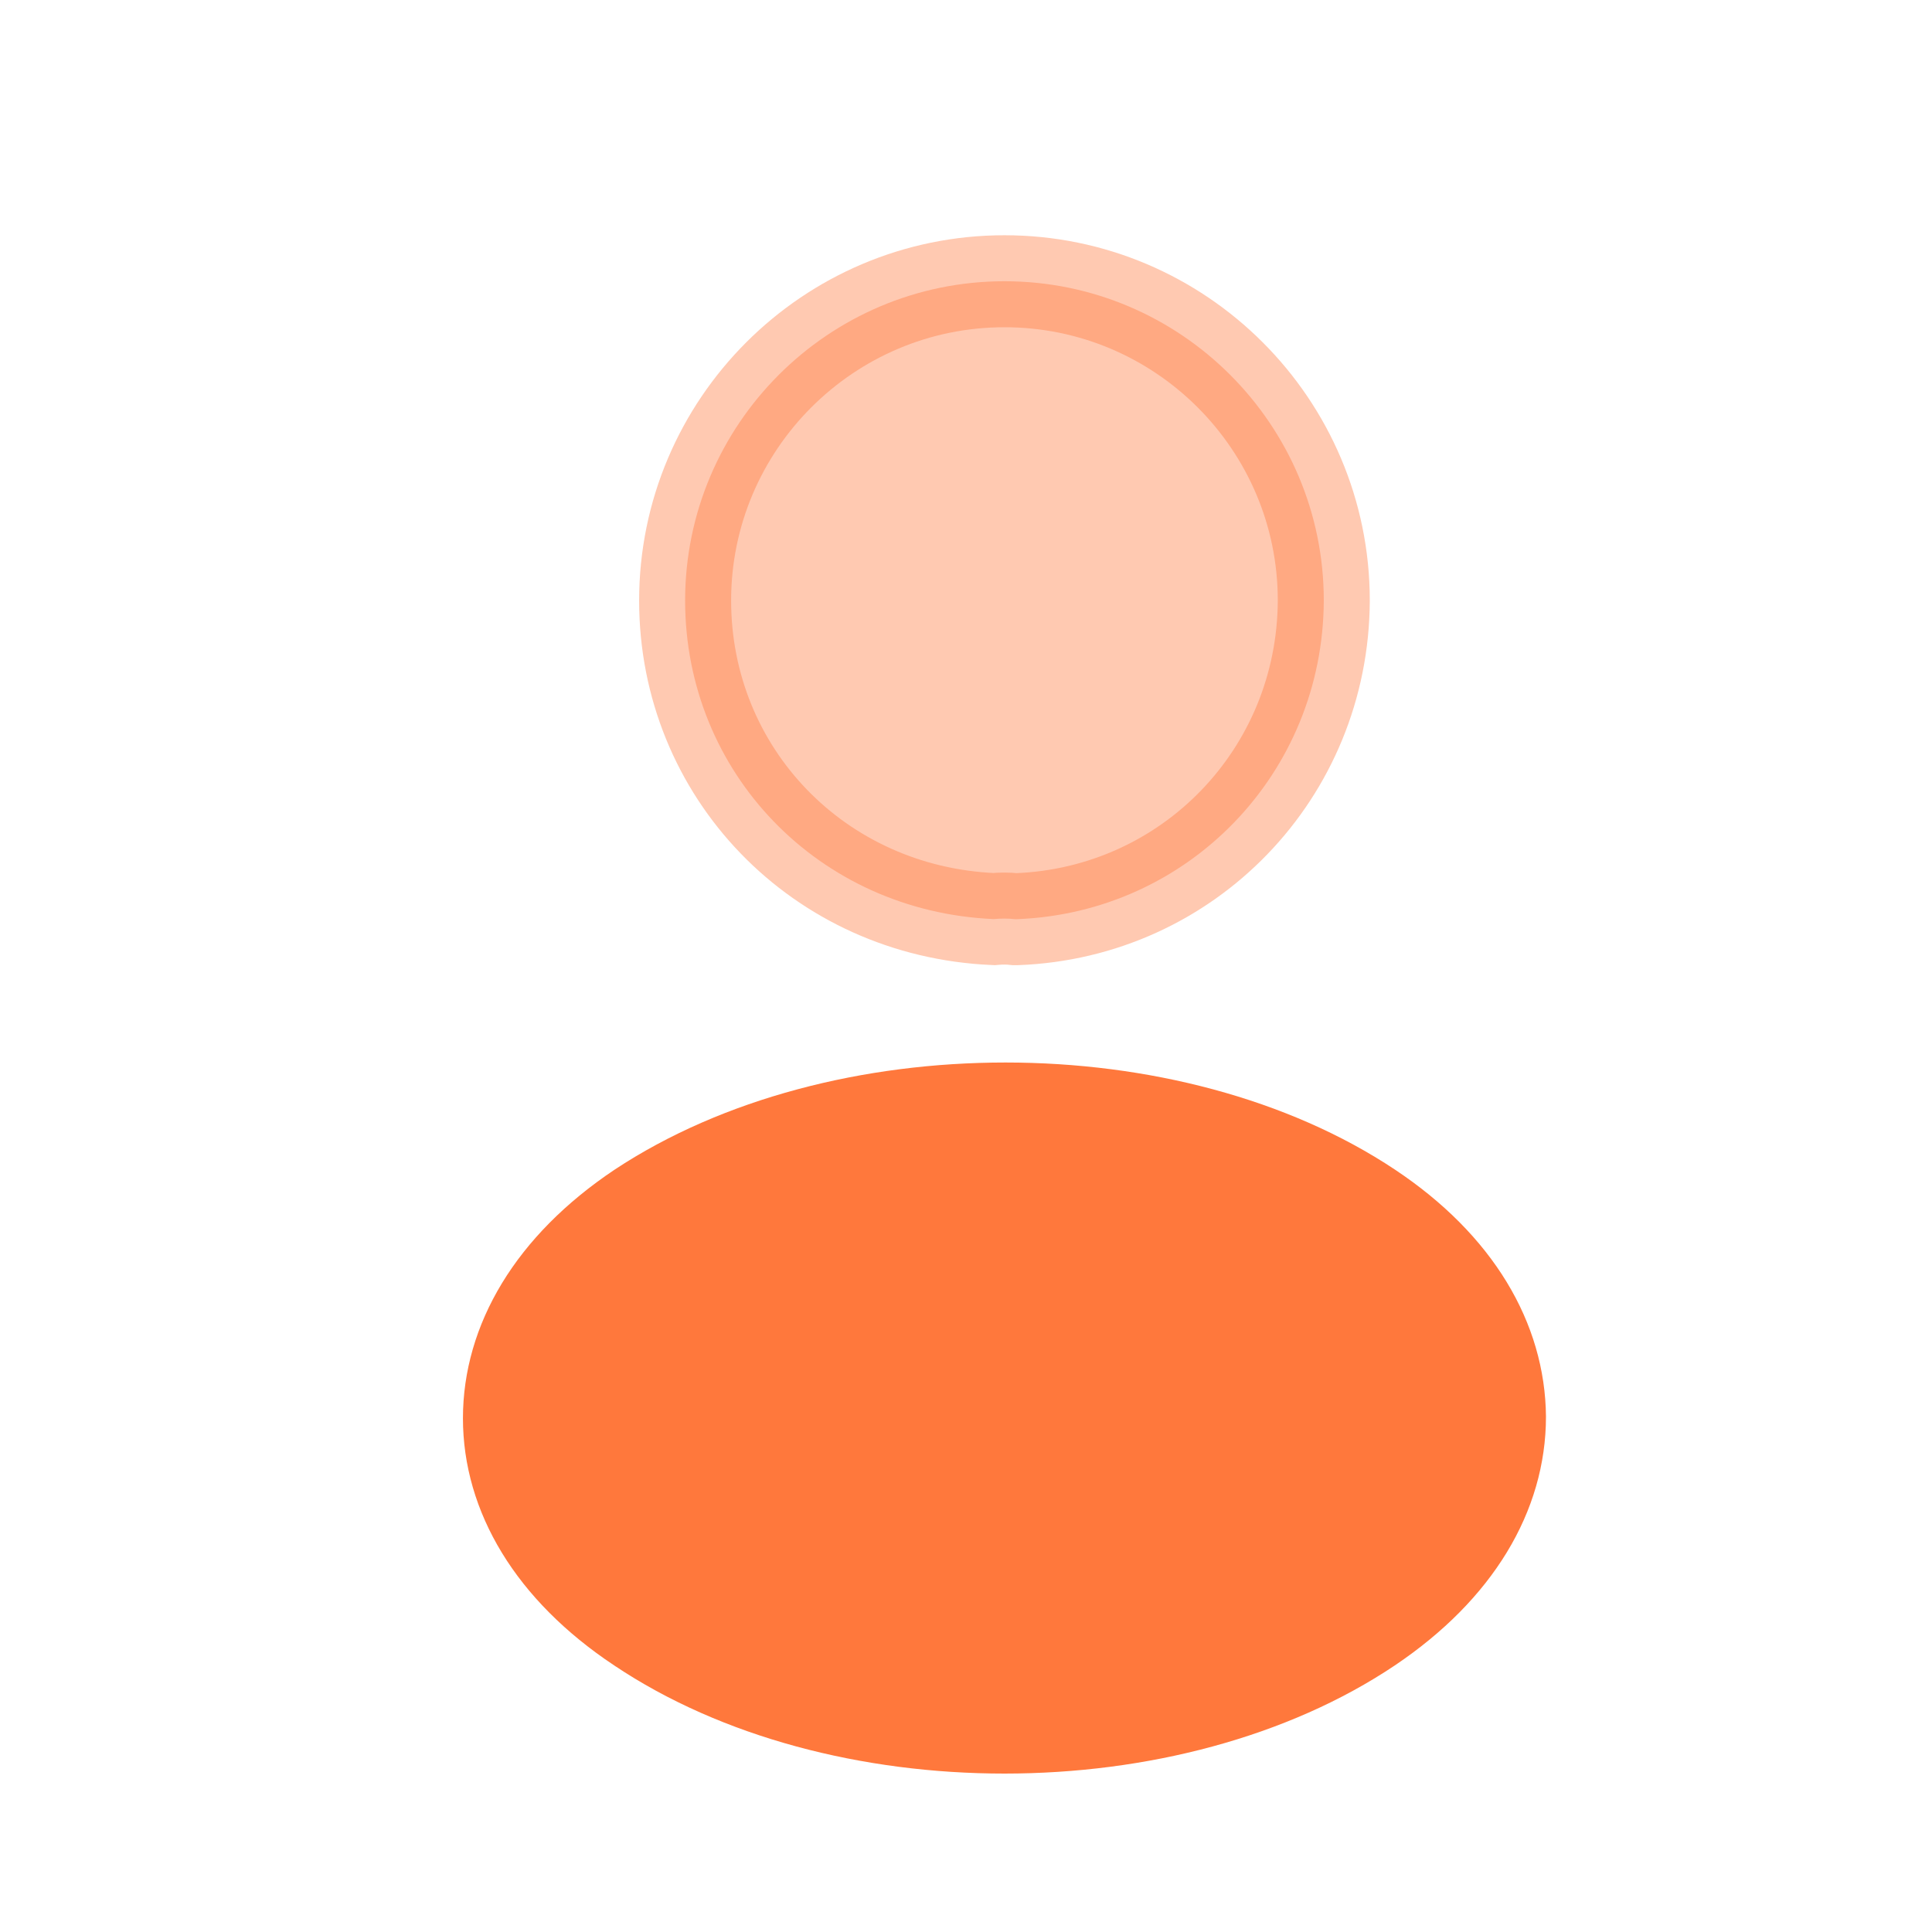 <svg width="21" height="21" viewBox="0 0 21 21" fill="none" xmlns="http://www.w3.org/2000/svg">
<path opacity="0.4" d="M7.447 6.528C7.447 4.614 9.004 3.057 10.918 3.057C12.832 3.057 14.389 4.613 14.389 6.527C14.382 8.405 12.917 9.921 11.051 9.991H11.051H11.051H11.051H11.051H11.051H11.051H11.051H11.051H11.051H11.051H11.051H11.051H11.051H11.051H11.051H11.051H11.051H11.051H11.051H11.051H11.051H11.051H11.051H11.05H11.05H11.05H11.05H11.05H11.05H11.05H11.05H11.05H11.05H11.05H11.05H11.05H11.05H11.05H11.05H11.05H11.05H11.05H11.05H11.05H11.05H11.05H11.05H11.05H11.05H11.05H11.05H11.05H11.05H11.05H11.05H11.05H11.05H11.05H11.05H11.05H11.05H11.05H11.05H11.05H11.05H11.049H11.049H11.049H11.049H11.049H11.049H11.049H11.049H11.049H11.049H11.049H11.049H11.049H11.049H11.049H11.049H11.049H11.049H11.049H11.049H11.049H11.049H11.049H11.049H11.049H11.049H11.049H11.049H11.049H11.049H11.049H11.049H11.049H11.049H11.048H11.048H11.048H11.048H11.048H11.048H11.048H11.048H11.048H11.048H11.048H11.048H11.048H11.048H11.048H11.048H11.048H11.048H11.048H11.048H11.048H11.048H11.048H11.048H11.048H11.048H11.048H11.048H11.047H11.047H11.047H11.047H11.047H11.047H11.047H11.047H11.047H11.047H11.047H11.047H11.047H11.047H11.047H11.047H11.047H11.047H11.047H11.047H11.047H11.047H11.047H11.047H11.047H11.047H11.047H11.047H11.046H11.046H11.046H11.046H11.046H11.046H11.046H11.046H11.046H11.046H11.046H11.046H11.046H11.046H11.046H11.046H11.046H11.046H11.046H11.046H11.046H11.046H11.046H11.046H11.046H11.046H11.046H11.046H11.045H11.045H11.045H11.045H11.045H11.045H11.045H11.045H11.045H11.045H11.045H11.045H11.045H11.045H11.045H11.045H11.045H11.045H11.045H11.045H11.045H11.044H11.044H11.044H11.044H11.044H11.044H11.044H11.044H11.044H11.044H11.044H11.044H11.044H11.044H11.044H11.044H11.044H11.044H11.044H11.044H11.044H11.043H11.043H11.043H11.043H11.043H11.043H11.043H11.043H11.043H11.043H11.043H11.043H11.042H11.042H11.042H11.042H11.042H11.042H11.042H11.042H11.042H11.042H11.041H11.041H11.041H11.041H11.041H11.041H11.041H11.041H11.041H11.041H11.04H11.04H11.04H11.04H11.04H11.04H11.04H11.04H11.04H11.04H11.04H11.04H11.04H11.039H11.039H11.039H11.039H11.039H11.039H11.039H11.039H11.039H11.039H11.039H11.038H11.038H11.038H11.038H11.038H11.038H11.038H11.038H11.038H11.038H11.037H11.037H11.037H11.037H11.037H11.037H11.037H11.037H11.037H11.037H11.037H11.037H11.037H11.036H11.036H11.036H11.036H11.036H11.036H11.036H11.036H11.036H11.036H11.036H11.035H11.035H11.035H11.035H11.035H11.035H11.035H11.035H11.035H11.035H11.035H11.034H11.034C10.956 9.982 10.875 9.983 10.801 9.99C8.893 9.907 7.447 8.393 7.447 6.528Z" fill="#FF783C" stroke="#FF783C"/>
<path d="M6.95 17.684L6.948 17.683C5.996 17.048 5.532 16.236 5.532 15.416C5.532 14.595 5.996 13.774 6.956 13.131C8.033 12.419 9.469 12.049 10.929 12.049C12.389 12.049 13.821 12.42 14.888 13.131C15.837 13.764 16.297 14.576 16.304 15.401C16.303 16.229 15.839 17.042 14.886 17.685C13.815 18.404 12.379 18.778 10.918 18.778C9.457 18.778 8.021 18.404 6.95 17.684Z" fill="#FF783C" stroke="#FF783C"/>
</svg>
